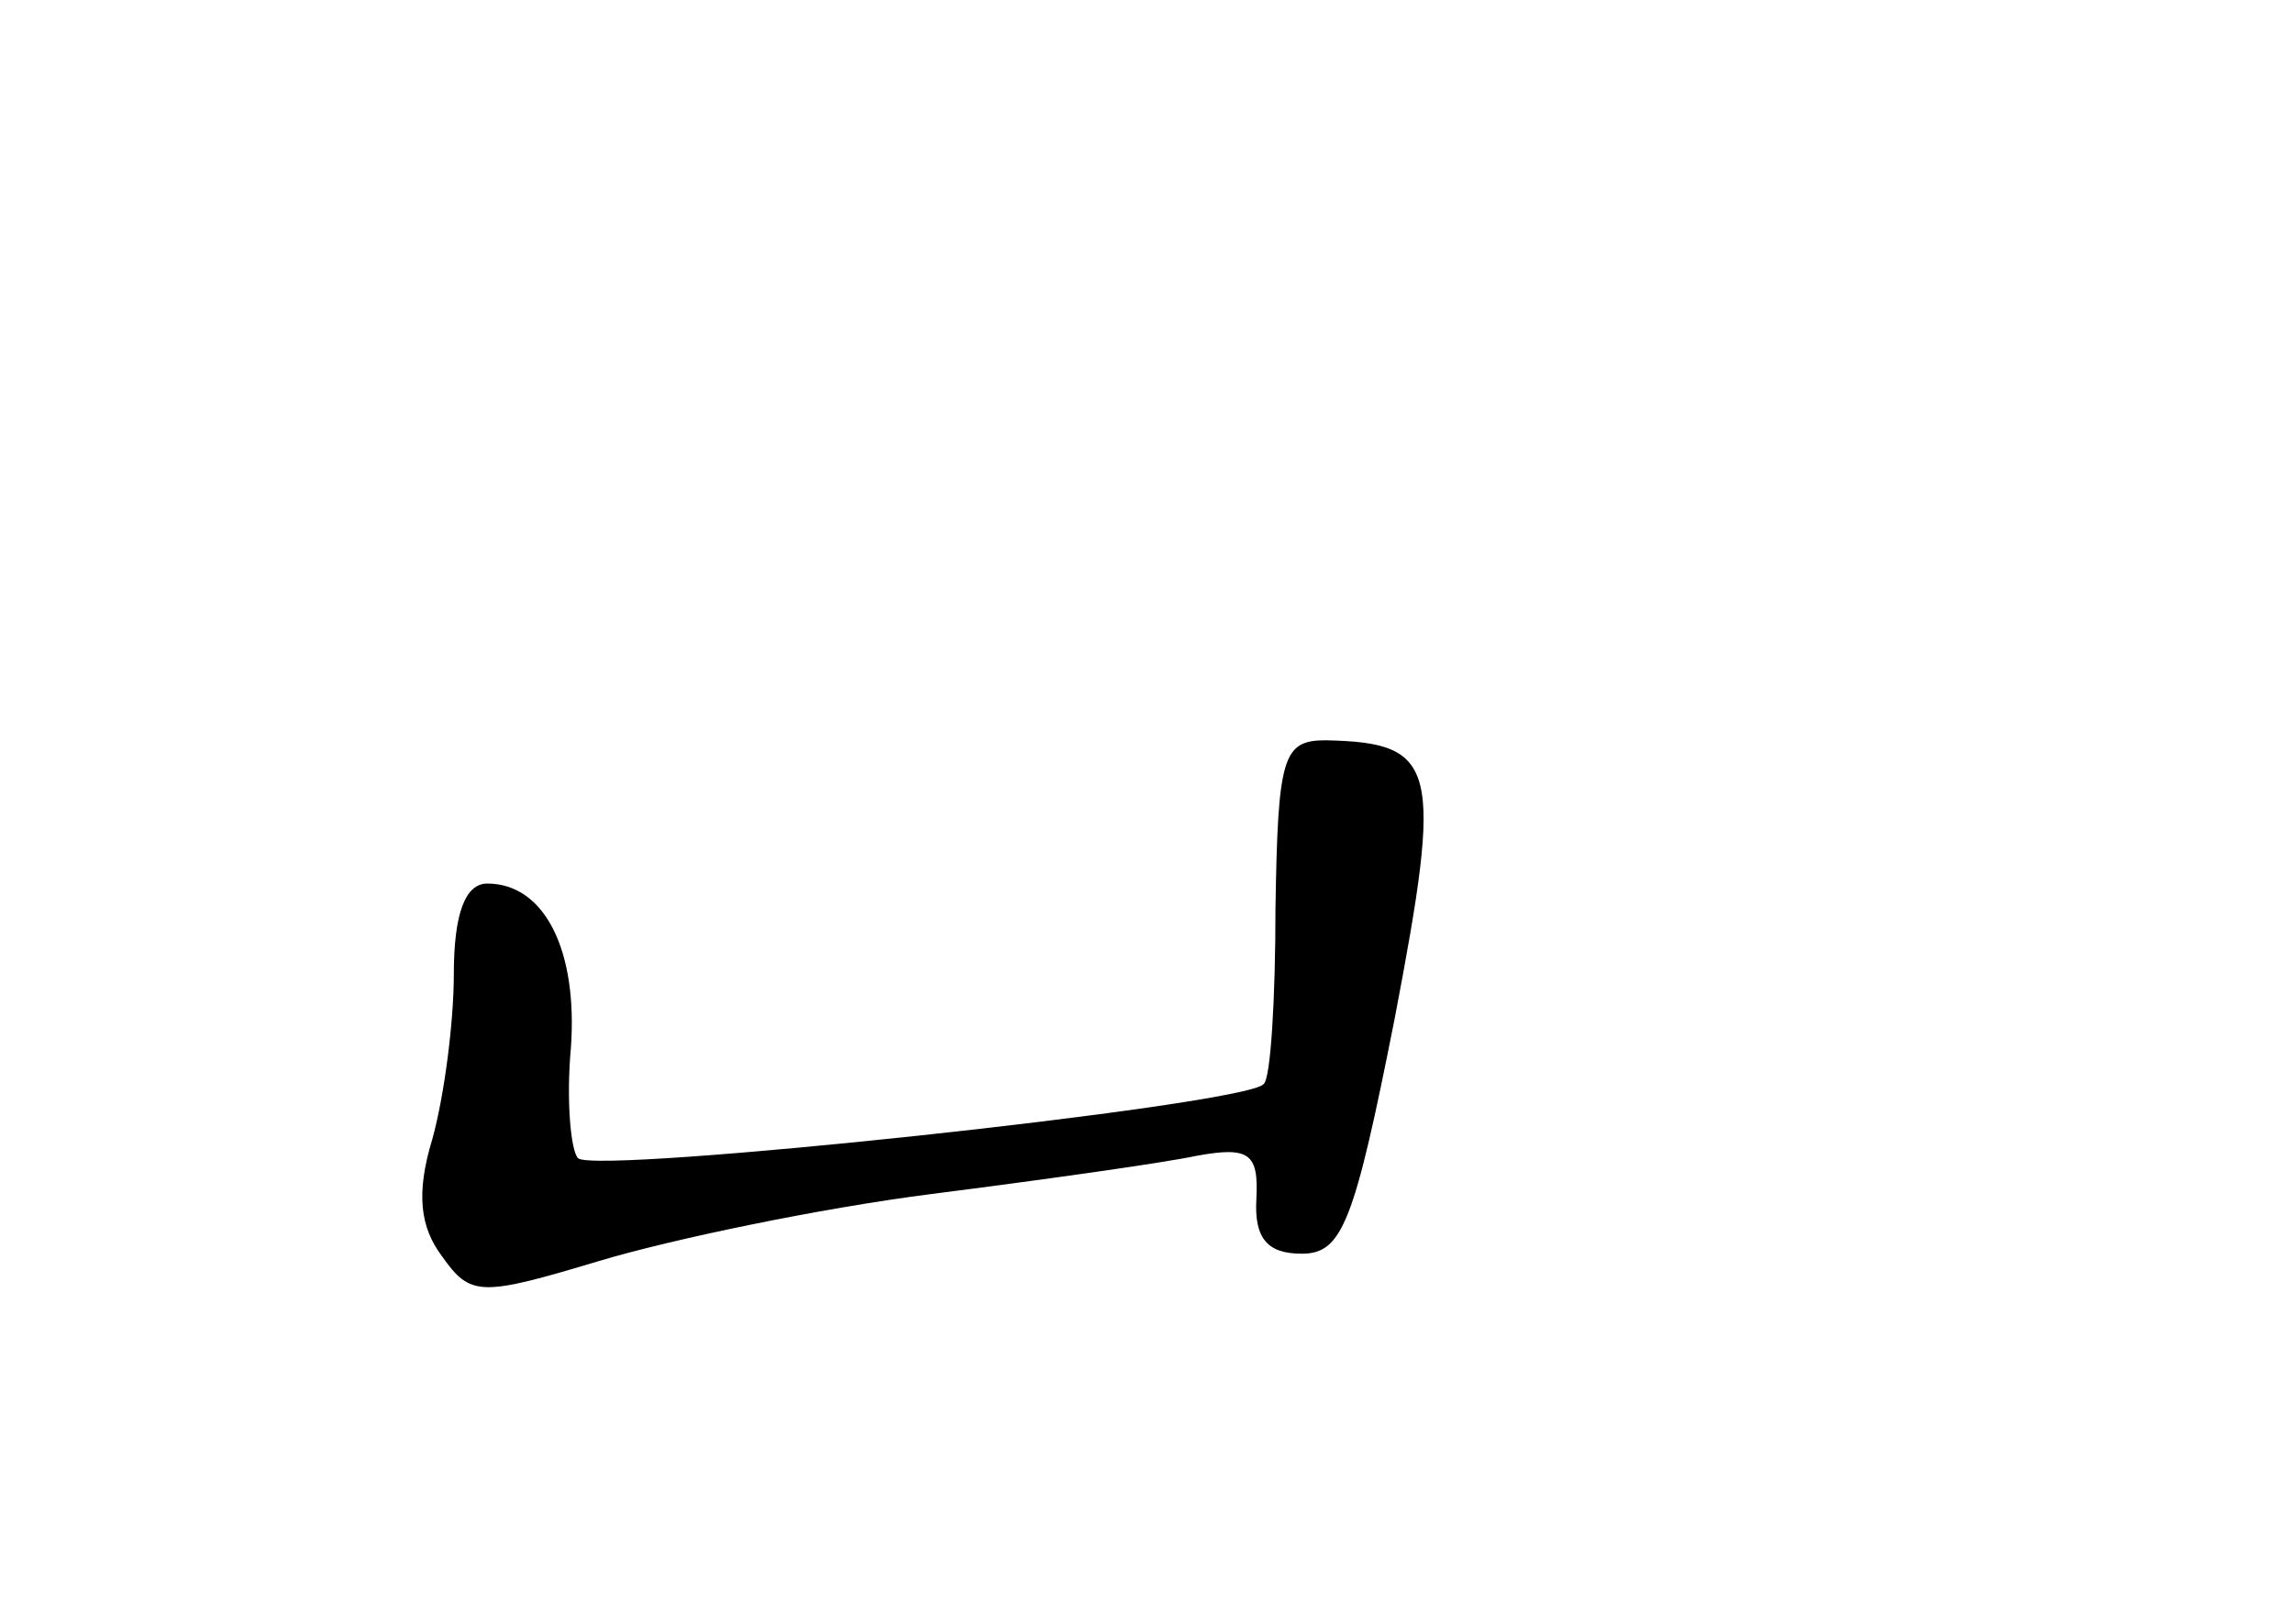 <?xml version="1.0" standalone="no"?>
<!DOCTYPE svg PUBLIC "-//W3C//DTD SVG 20010904//EN"
 "http://www.w3.org/TR/2001/REC-SVG-20010904/DTD/svg10.dtd">
<svg version="1.0" xmlns="http://www.w3.org/2000/svg"
 width="96pt" height="68pt" viewBox="0 0 96 68"
 preserveAspectRatio="xMidYMid meet">
<g transform="translate(0,68) scale(0.1,-0.1)"
fill="#000000" stroke="none">
<path d="M534 300 c0 -38 -2 -72 -5 -74 -8 -9 -280 -38 -287 -31 -3 3 -5 24
-3 46 3 41 -11 69 -35 69 -9 0 -14 -12 -14 -38 0 -20 -4 -51 -9 -69 -7 -23 -5
-37 4 -49 12 -17 16 -17 66 -2 30 9 92 22 139 28 47 6 97 13 111 16 22 4 26 1
25 -18 -1 -17 5 -23 19 -23 17 0 22 13 39 99 20 105 18 115 -29 116 -18 0 -20
-7 -21 -70z"/>
</g>
</svg>
